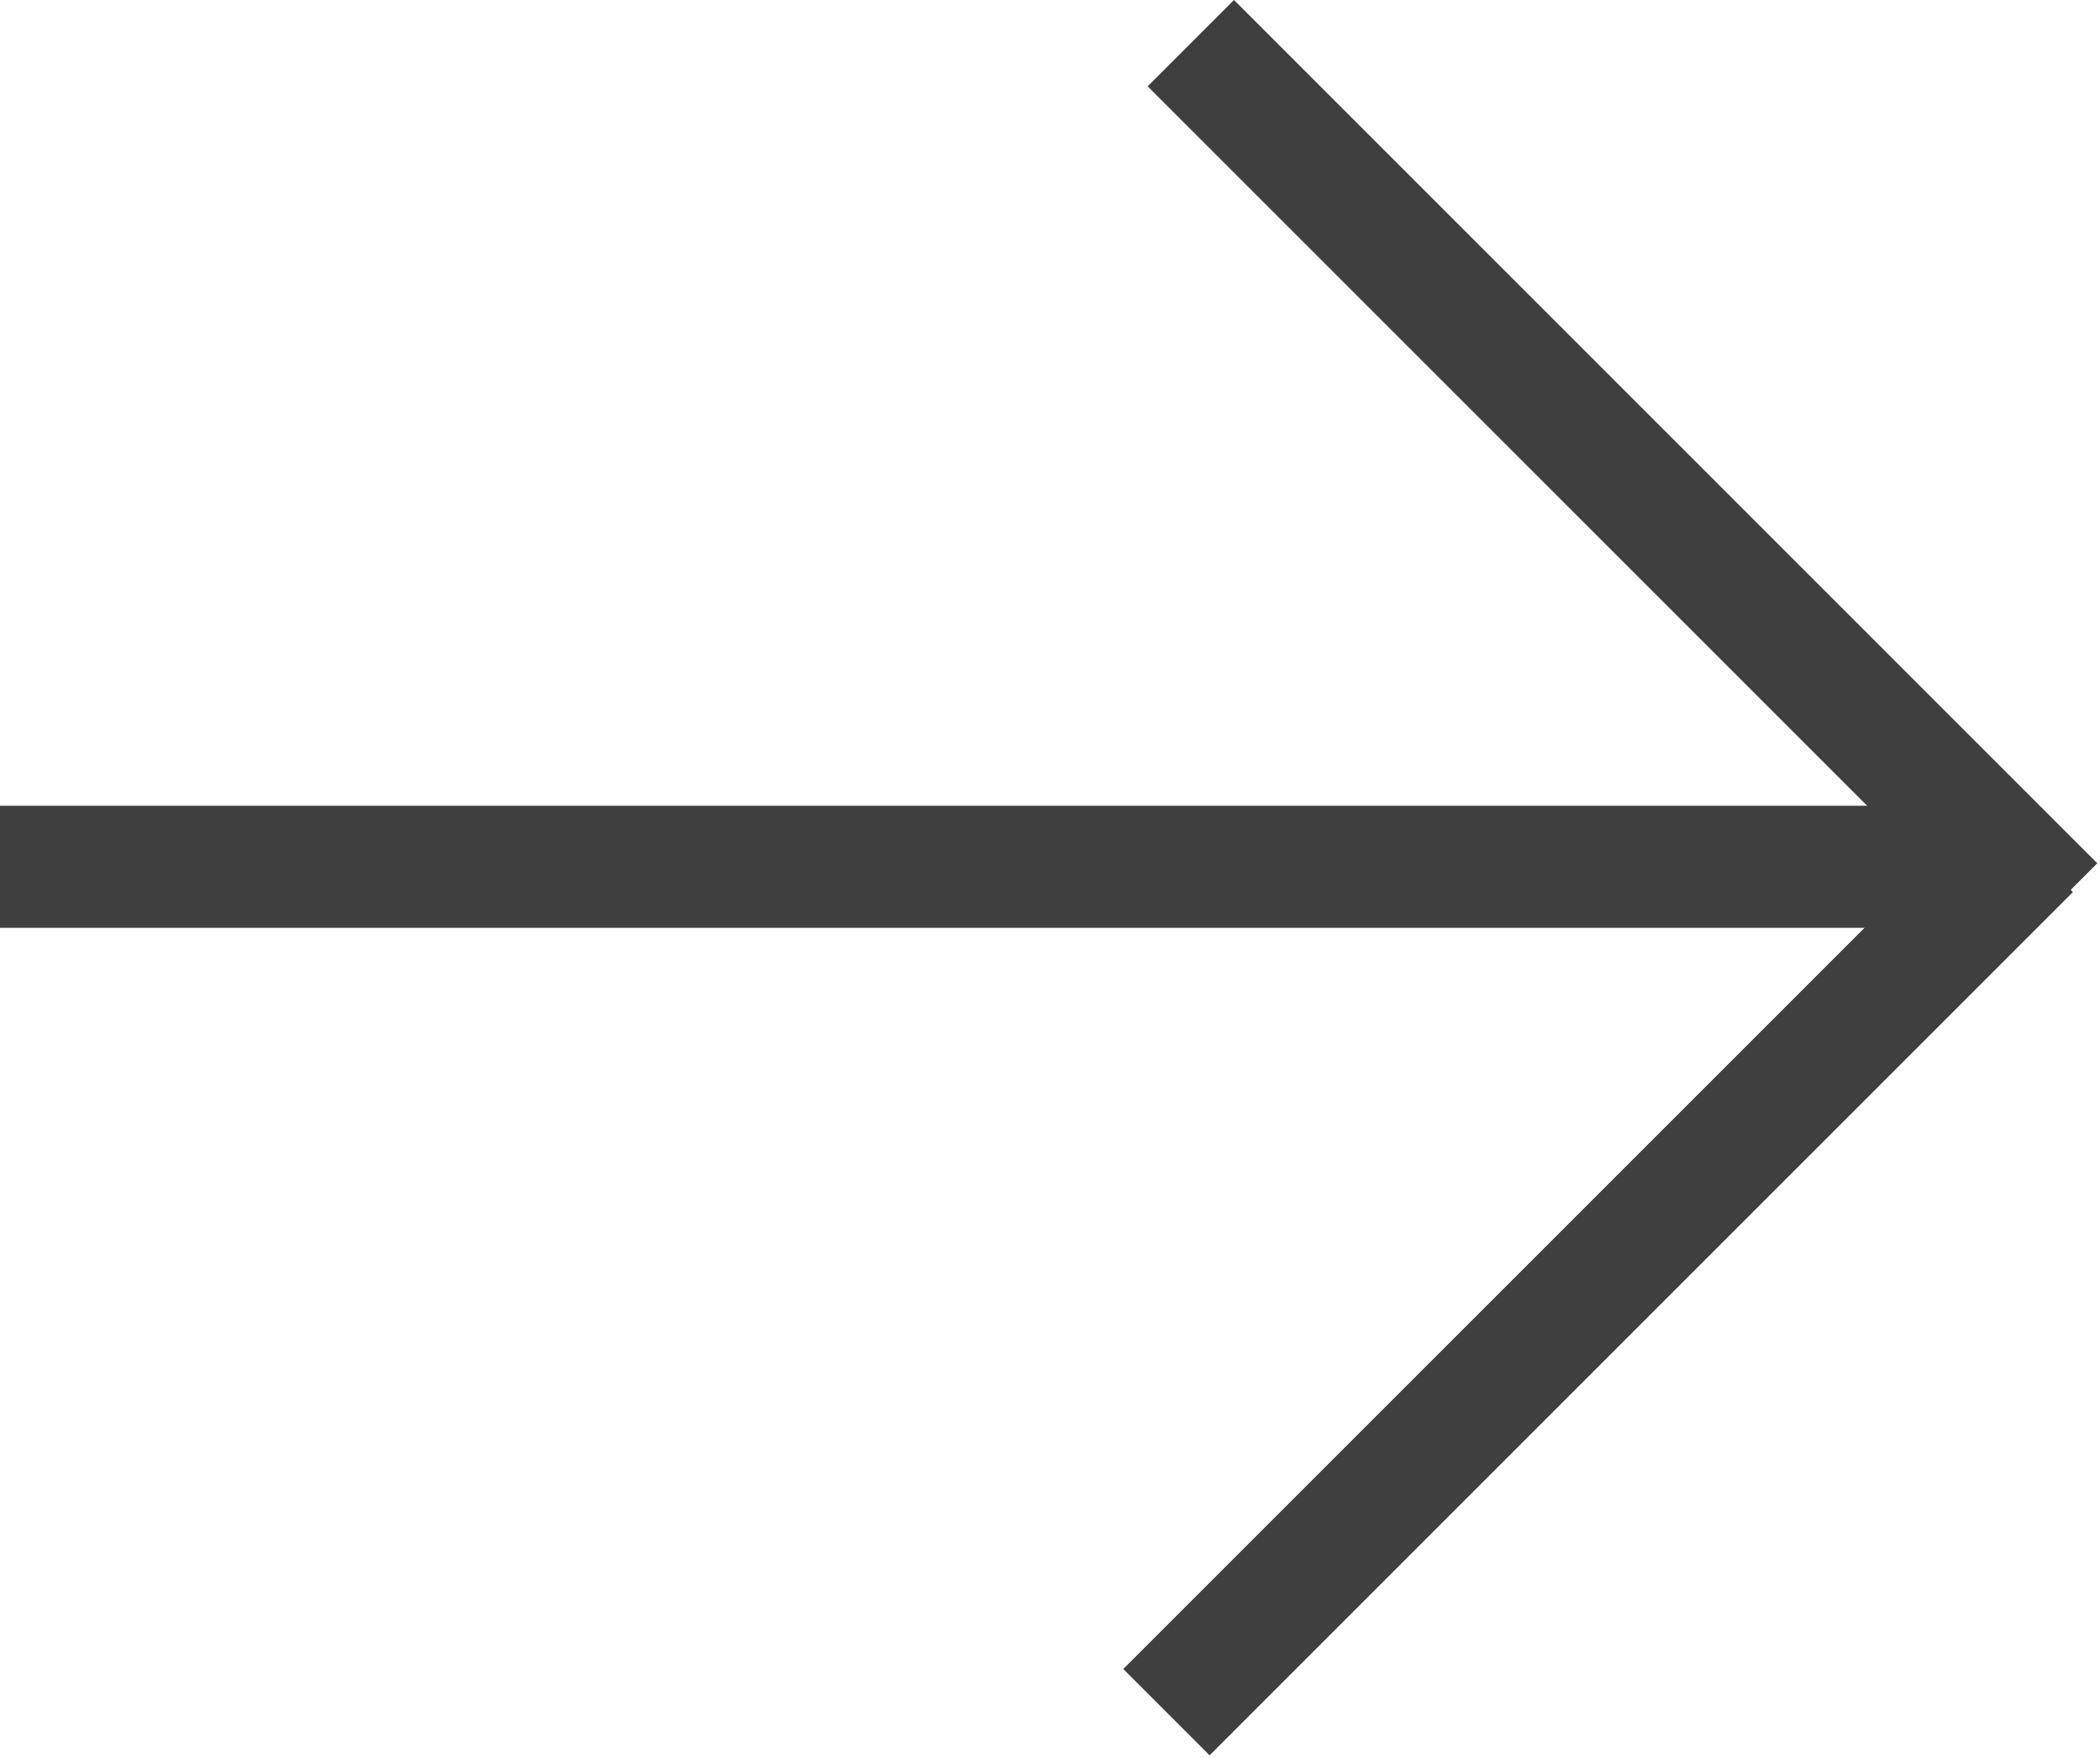 <svg width="86" height="72" viewBox="0 0 86 72" fill="none" xmlns="http://www.w3.org/2000/svg">
<rect y="33" width="80" height="5" fill="#3F3F3F"/>
<rect x="50.535" width="50" height="5" transform="rotate(45 50.535 0)" fill="#3F3F3F"/>
<rect x="46" y="68.355" width="50" height="5" transform="rotate(-45 46 68.355)" fill="#3F3F3F"/>
</svg>
